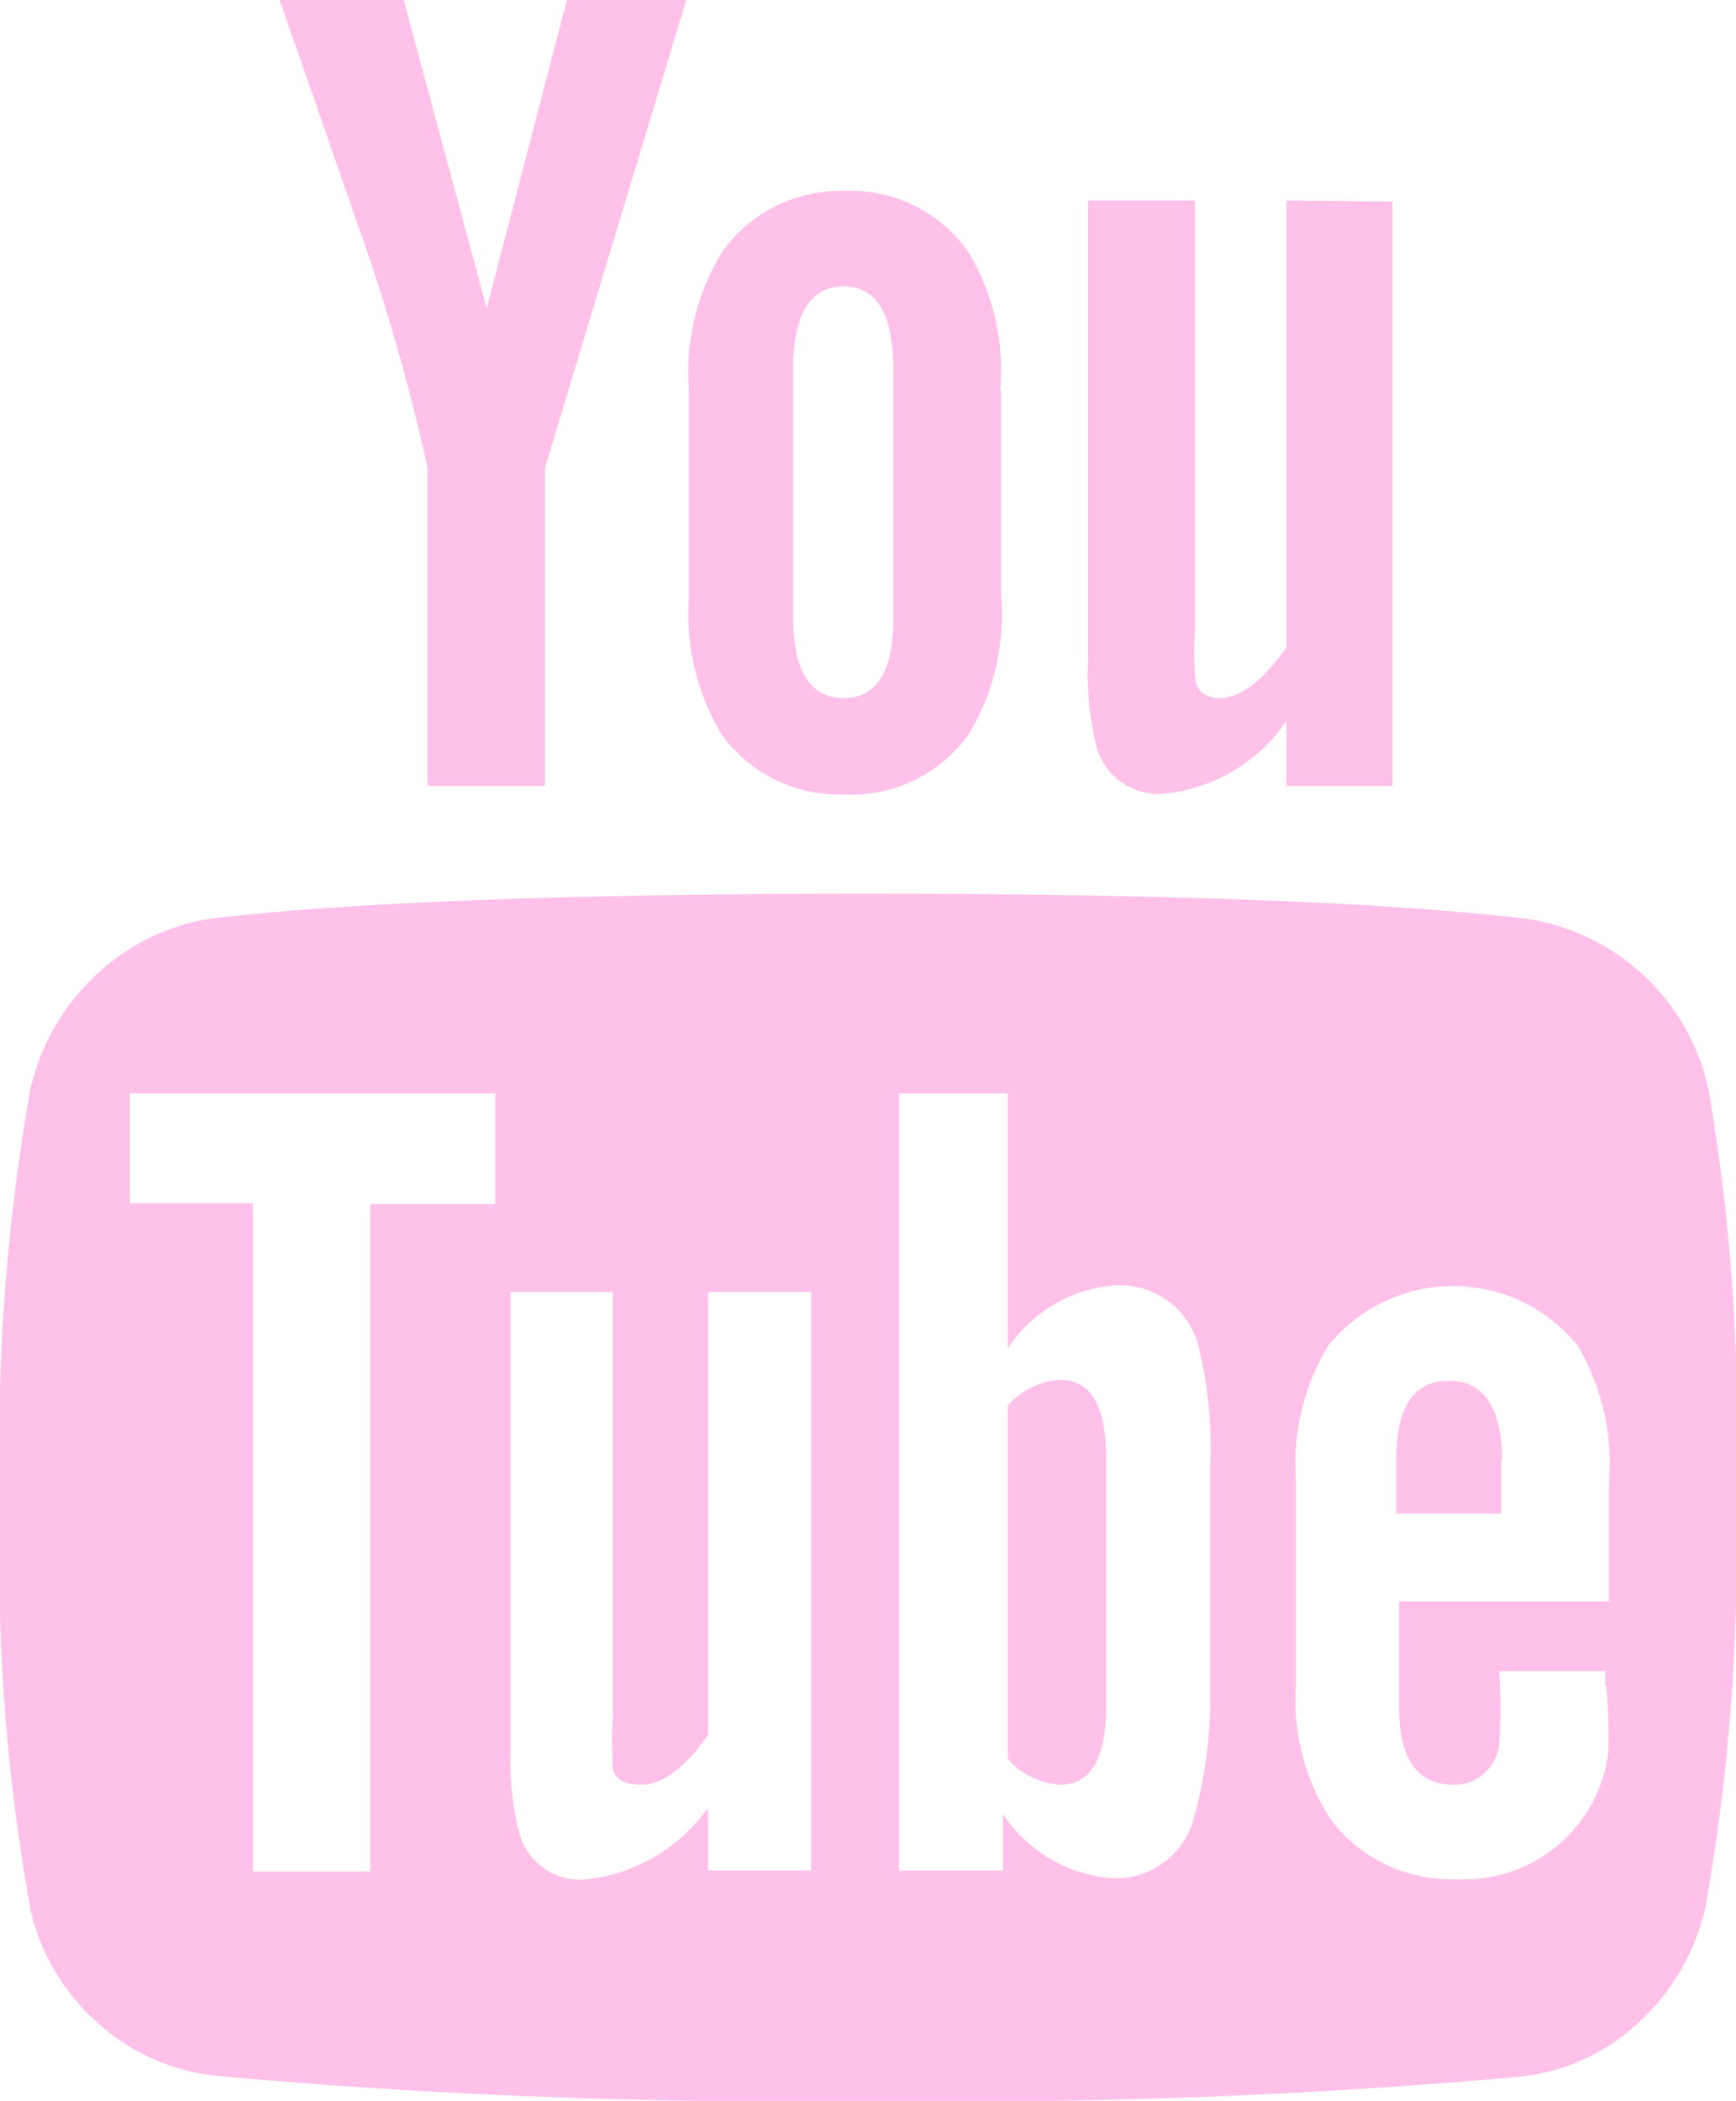 <svg id="802b5ea2-9967-4d99-9a89-6a44f430d2c0" data-name="Layer 1" xmlns="http://www.w3.org/2000/svg" viewBox="0 0 18.19 22"><defs><style>.c149cf18-ed69-46bc-a738-8a97c91f1b05{fill:#ffc0e9}</style></defs><title>social--yt</title><path class="c149cf18-ed69-46bc-a738-8a97c91f1b05" d="M18.77 15.67a21.26 21.26 0 0 1-.32 4.3 2.33 2.33 0 0 1-.71 1.22 2.15 2.15 0 0 1-1.25.56 65.64 65.64 0 0 1-6.82.25 65.63 65.63 0 0 1-6.81-.26 2.18 2.18 0 0 1-1.26-.56A2.24 2.24 0 0 1 .9 20a20.82 20.82 0 0 1-.32-4.3 21.27 21.27 0 0 1 .32-4.3 2.34 2.34 0 0 1 .71-1.21 2.23 2.23 0 0 1 1.26-.58q2.25-.25 6.8-.25t6.81.25a2.3 2.3 0 0 1 2 1.79 20.83 20.83 0 0 1 .29 4.27zM4.46 12.61h1.31v-1.16H1.94v1.15h1.29v7h1.23zM6.52 0h1.25L6.29 4.9v3.33H5.06V4.9a20.75 20.75 0 0 0-.75-2.6Q3.86 1 3.51 0h1.3l.87 3.23zM8 19.59h1.08v-6.06H8v4.64q-.37.52-.7.52t-.3-.26A3.45 3.45 0 0 1 7 18v-4.47H5.93v4.8a3 3 0 0 0 .1.9.66.66 0 0 0 .71.45A1.8 1.8 0 0 0 8 18.93zm3.07-15.5v2.15a2.42 2.42 0 0 1-.34 1.45 1.51 1.51 0 0 1-1.3.63 1.52 1.52 0 0 1-1.29-.63 2.45 2.45 0 0 1-.34-1.45V4.09a2.39 2.39 0 0 1 .34-1.44A1.52 1.52 0 0 1 9.42 2a1.51 1.51 0 0 1 1.3.63 2.39 2.39 0 0 1 .34 1.46zM9.94 6.45V3.87q0-.87-.52-.87t-.53.85v2.6q0 .86.53.86t.52-.86zm3.32 11.33v-2.42a4.38 4.38 0 0 0-.11-1.21.85.85 0 0 0-.87-.69 1.48 1.48 0 0 0-1.14.66v-2.67H10v8.14h1.09V19a1.52 1.52 0 0 0 1.14.67.85.85 0 0 0 .87-.67 4.53 4.53 0 0 0 .16-1.22zm-1.09-2.5v2.59q0 .82-.48.82a.79.79 0 0 1-.55-.27v-3.7a.79.79 0 0 1 .55-.27q.48 0 .48.82zm3-13.17v6.12h-1.11v-.68a1.77 1.77 0 0 1-1.26.76.68.68 0 0 1-.72-.45 3.15 3.15 0 0 1-.1-.92V2.1h1.12v4.51a3.38 3.38 0 0 0 0 .43q0 .27.26.27c.22 0 .45-.18.7-.53V2.1zm2.23 15.55v-.16h-1.11a6.24 6.24 0 0 1 0 .75.47.47 0 0 1-.49.44q-.57 0-.56-.85v-1.07h2.2v-1.26a2.43 2.43 0 0 0-.33-1.42 1.68 1.68 0 0 0-2.61 0 2.37 2.37 0 0 0-.34 1.42v2.12a2.31 2.31 0 0 0 .36 1.42 1.58 1.58 0 0 0 1.33.63 1.52 1.52 0 0 0 1.58-1.31 5.55 5.55 0 0 0-.02-.72zm-1.09-2.37v.56h-1.1v-.56q0-.83.55-.83t.56.83z" transform="translate(-.58)"/></svg>